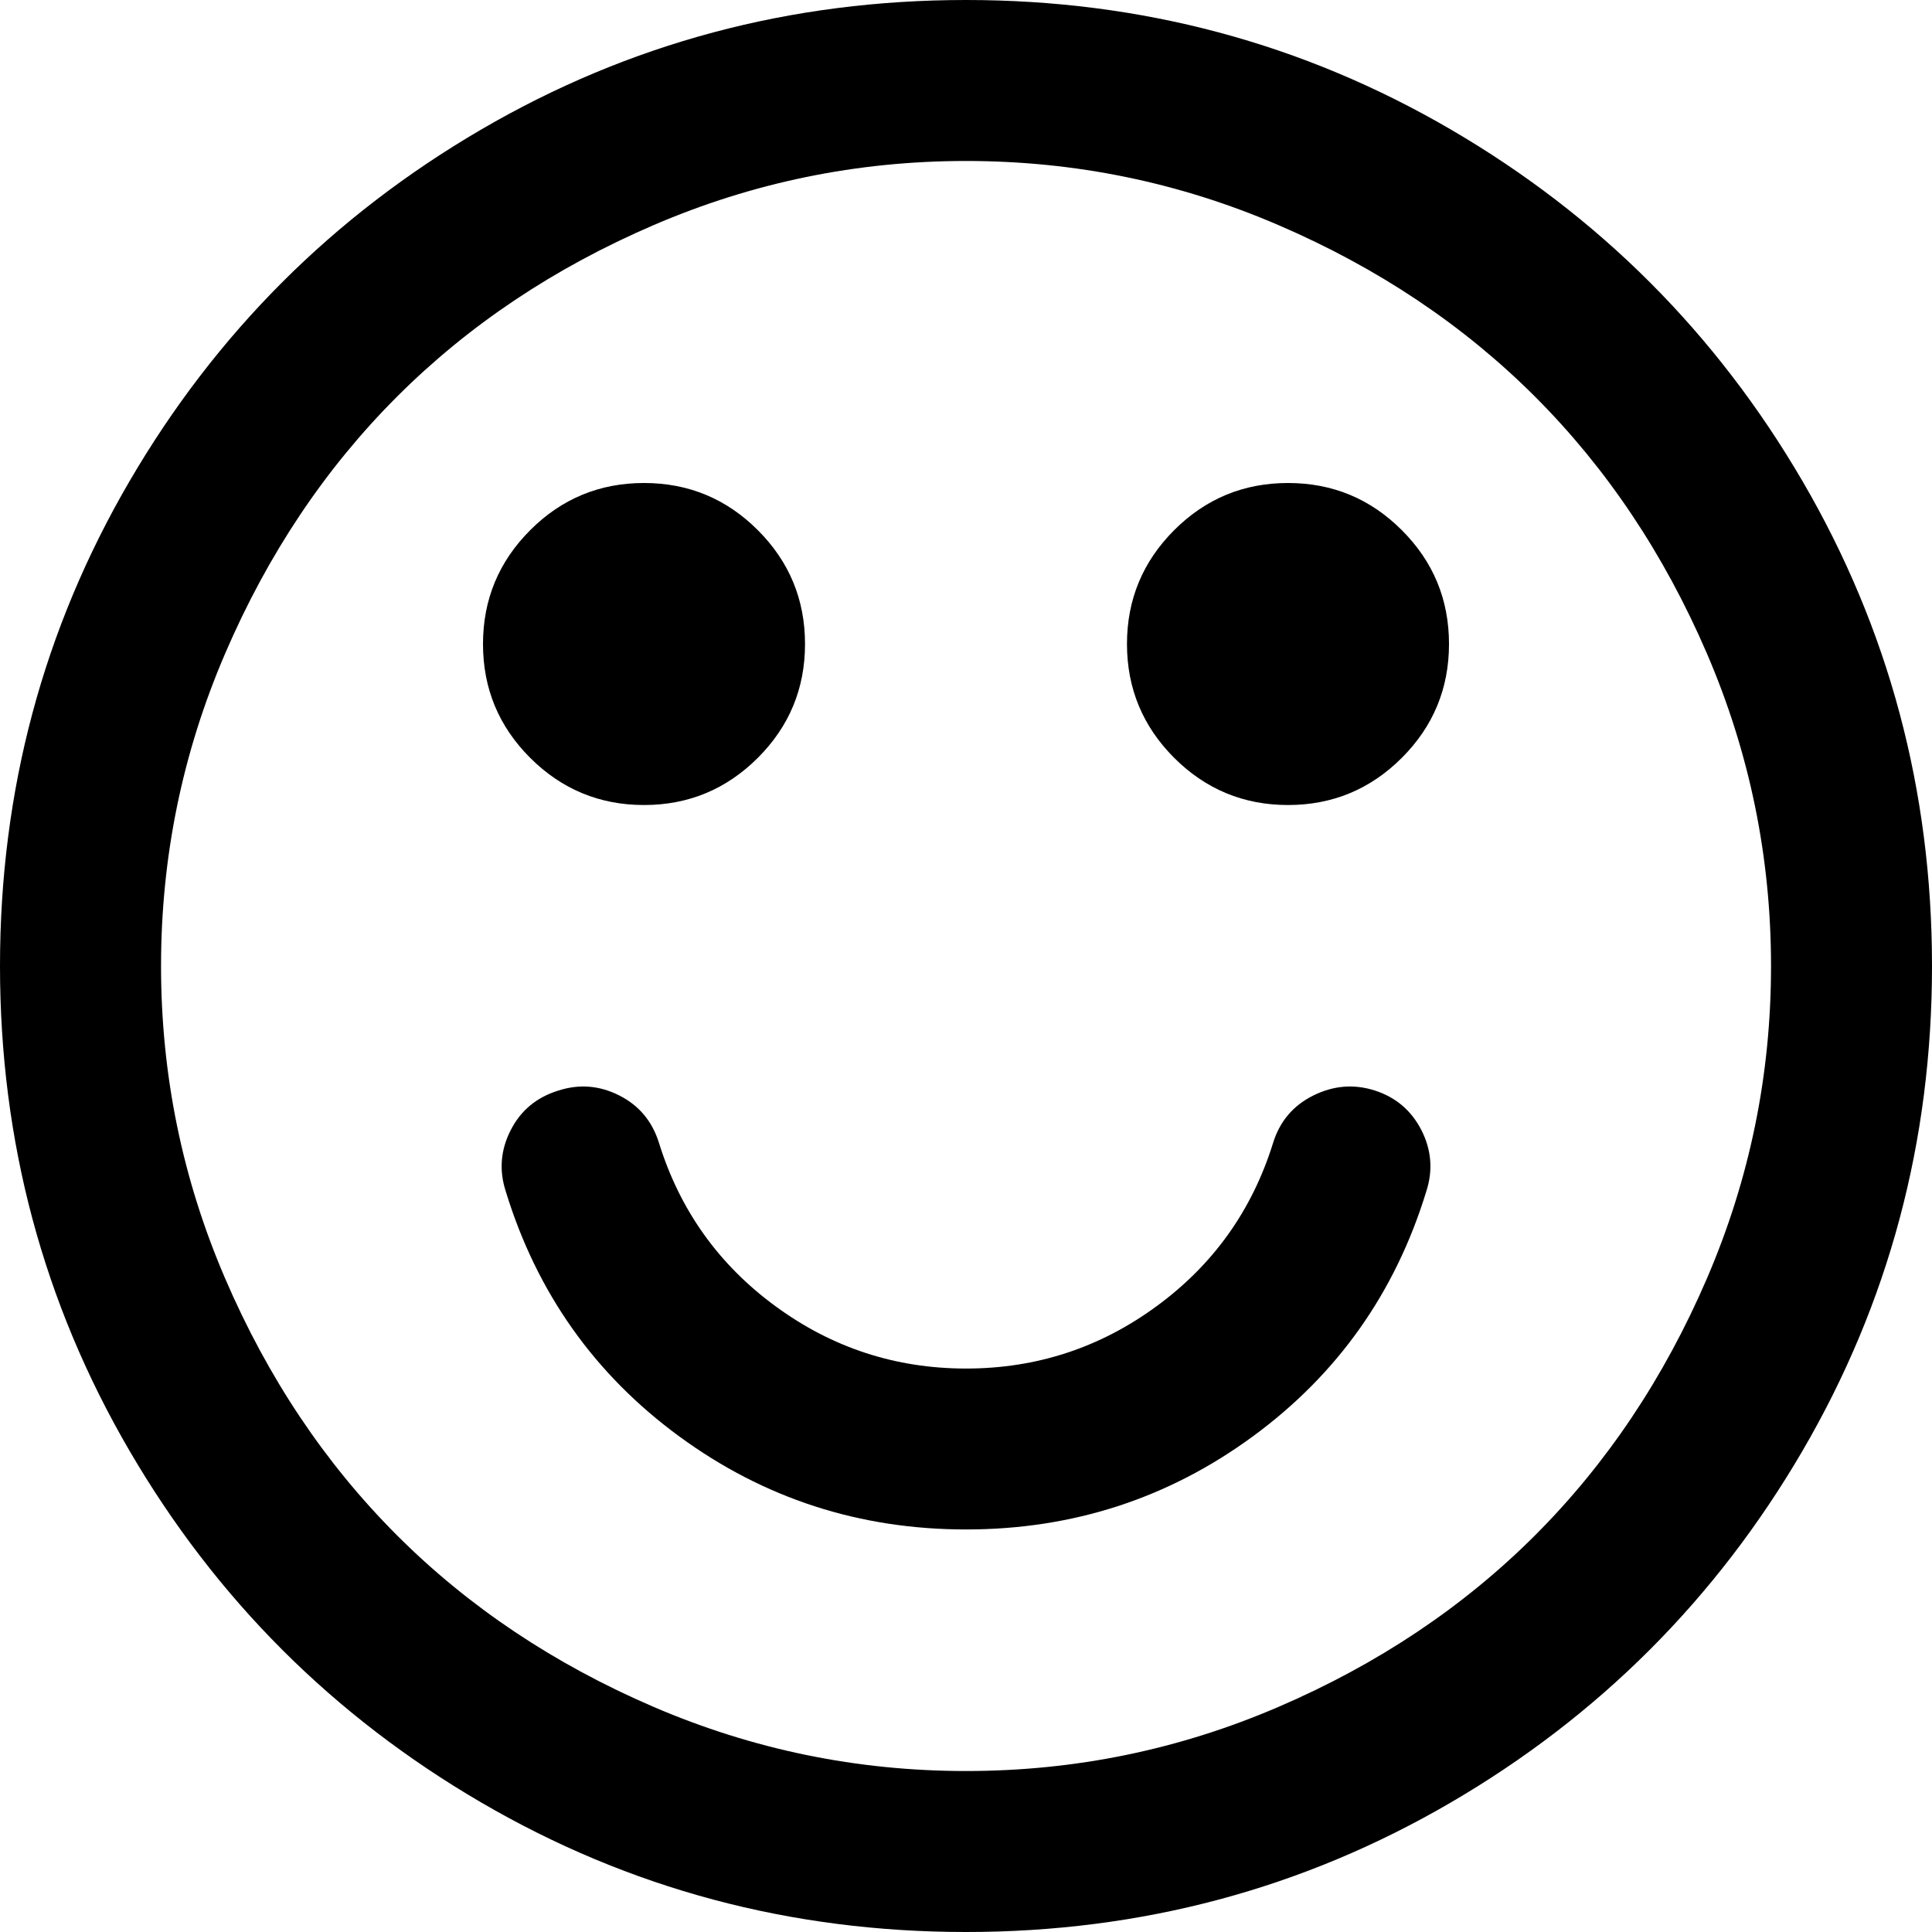 <svg  viewBox="0 0 31 31" fill="none" xmlns="http://www.w3.org/2000/svg">
<path d="M28.922 7.72C27.536 5.345 25.655 3.465 23.281 2.079C20.905 0.693 18.313 0 15.501 0C12.688 0 10.095 0.693 7.72 2.079C5.345 3.465 3.465 5.345 2.079 7.72C0.693 10.095 0 12.688 0 15.5C0 18.312 0.693 20.905 2.079 23.28C3.465 25.655 5.345 27.535 7.72 28.921C10.095 30.307 12.688 31 15.5 31C18.312 31 20.906 30.307 23.281 28.921C25.655 27.535 27.535 25.655 28.922 23.28C30.307 20.905 31 18.312 31 15.5C31 12.688 30.307 10.094 28.922 7.72ZM27.388 20.515C26.701 22.11 25.783 23.482 24.633 24.633C23.483 25.783 22.11 26.701 20.516 27.387C18.921 28.074 17.25 28.417 15.501 28.417C13.751 28.417 12.08 28.073 10.485 27.387C8.891 26.701 7.518 25.783 6.368 24.633C5.218 23.482 4.299 22.11 3.613 20.515C2.927 18.921 2.584 17.249 2.584 15.5C2.584 13.751 2.927 12.079 3.613 10.485C4.299 8.89 5.217 7.518 6.368 6.367C7.518 5.217 8.891 4.299 10.485 3.613C12.079 2.927 13.751 2.583 15.501 2.583C17.249 2.583 18.922 2.926 20.516 3.613C22.11 4.299 23.483 5.217 24.633 6.367C25.783 7.518 26.701 8.89 27.388 10.485C28.074 12.079 28.417 13.751 28.417 15.5C28.418 17.249 28.074 18.921 27.388 20.515Z" fill="black"/>
<path d="M22.06 17.498C21.723 17.39 21.394 17.418 21.071 17.579C20.747 17.74 20.532 17.996 20.425 18.346C20.089 19.422 19.467 20.294 18.558 20.959C17.65 21.625 16.631 21.959 15.501 21.959C14.37 21.959 13.351 21.625 12.443 20.959C11.535 20.294 10.912 19.422 10.576 18.346C10.469 17.996 10.257 17.74 9.94 17.579C9.624 17.418 9.298 17.39 8.962 17.498C8.612 17.605 8.356 17.817 8.195 18.133C8.033 18.449 8.006 18.776 8.114 19.112C8.612 20.741 9.54 22.052 10.899 23.048C12.258 24.044 13.792 24.541 15.501 24.541C17.209 24.541 18.744 24.044 20.102 23.048C21.461 22.052 22.389 20.741 22.887 19.112C22.995 18.776 22.968 18.449 22.807 18.133C22.645 17.817 22.395 17.606 22.06 17.498Z" fill="black"/>
<path d="M10.334 12.917C11.046 12.917 11.655 12.664 12.16 12.16C12.665 11.655 12.917 11.047 12.917 10.334C12.917 9.62 12.665 9.012 12.16 8.507C11.655 8.002 11.046 7.75 10.334 7.75C9.62 7.75 9.012 8.002 8.507 8.507C8.003 9.012 7.75 9.62 7.75 10.334C7.75 11.047 8.002 11.655 8.507 12.16C9.012 12.664 9.62 12.917 10.334 12.917Z" fill="black"/>
<path d="M20.667 7.75C19.954 7.75 19.345 8.002 18.84 8.507C18.336 9.012 18.083 9.62 18.083 10.333C18.083 11.046 18.336 11.655 18.84 12.16C19.345 12.664 19.954 12.917 20.667 12.917C21.38 12.917 21.989 12.664 22.493 12.16C22.998 11.655 23.25 11.046 23.25 10.333C23.25 9.62 22.998 9.011 22.493 8.507C21.989 8.002 21.38 7.75 20.667 7.75Z" fill="black"/>
</svg>
